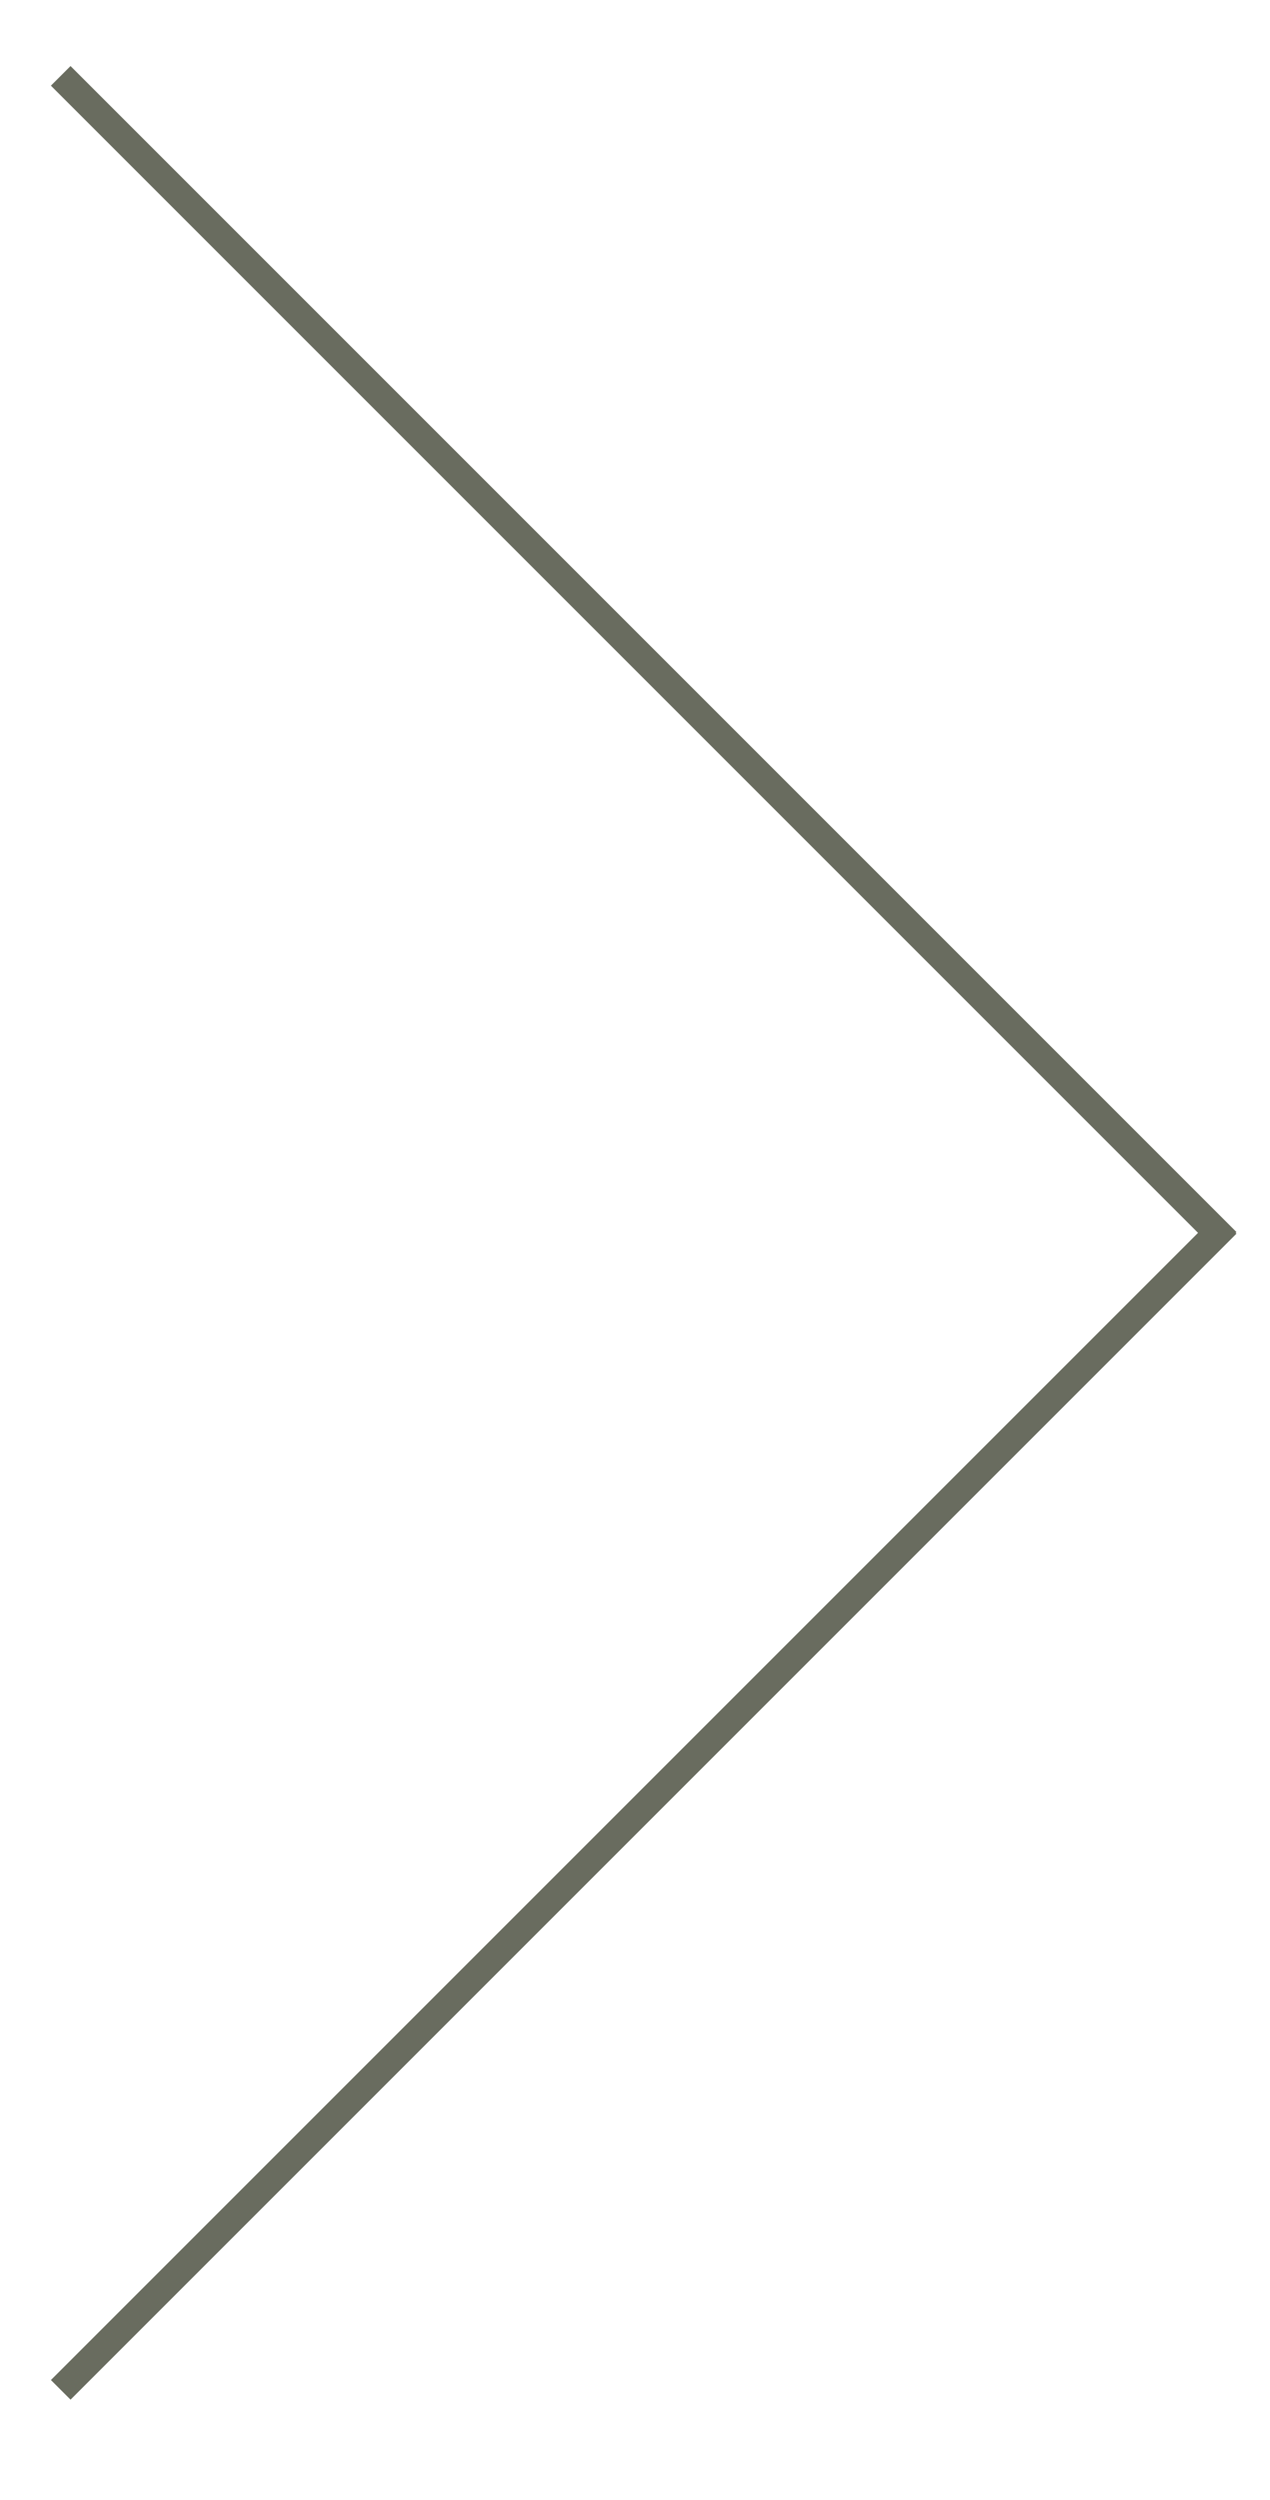 <?xml version="1.0" encoding="utf-8"?>
<!-- Generator: Adobe Illustrator 15.0.0, SVG Export Plug-In . SVG Version: 6.00 Build 0)  -->
<!DOCTYPE svg PUBLIC "-//W3C//DTD SVG 1.1//EN" "http://www.w3.org/Graphics/SVG/1.1/DTD/svg11.dtd">
<svg version="1.1" id="レイヤー_1" xmlns="http://www.w3.org/2000/svg" xmlns:xlink="http://www.w3.org/1999/xlink" x="0px"
	 y="0px" width="45.75px" height="90.049px" viewBox="0 0 45.75 90.049" enable-background="new 0 0 45.75 90.049"
	 xml:space="preserve">
<g>
	<path fill-rule="evenodd" clip-rule="evenodd" fill="#696C5F" d="M44.541,44.379l-0.707,0.707l-42-42l0.707-0.707L44.541,44.379z"
		/>
	<path fill-rule="evenodd" clip-rule="evenodd" fill="#696C5F" d="M2.541,86.44l-0.707-0.707l42-42l0.707,0.707L2.541,86.44z"/>
</g>
</svg>
